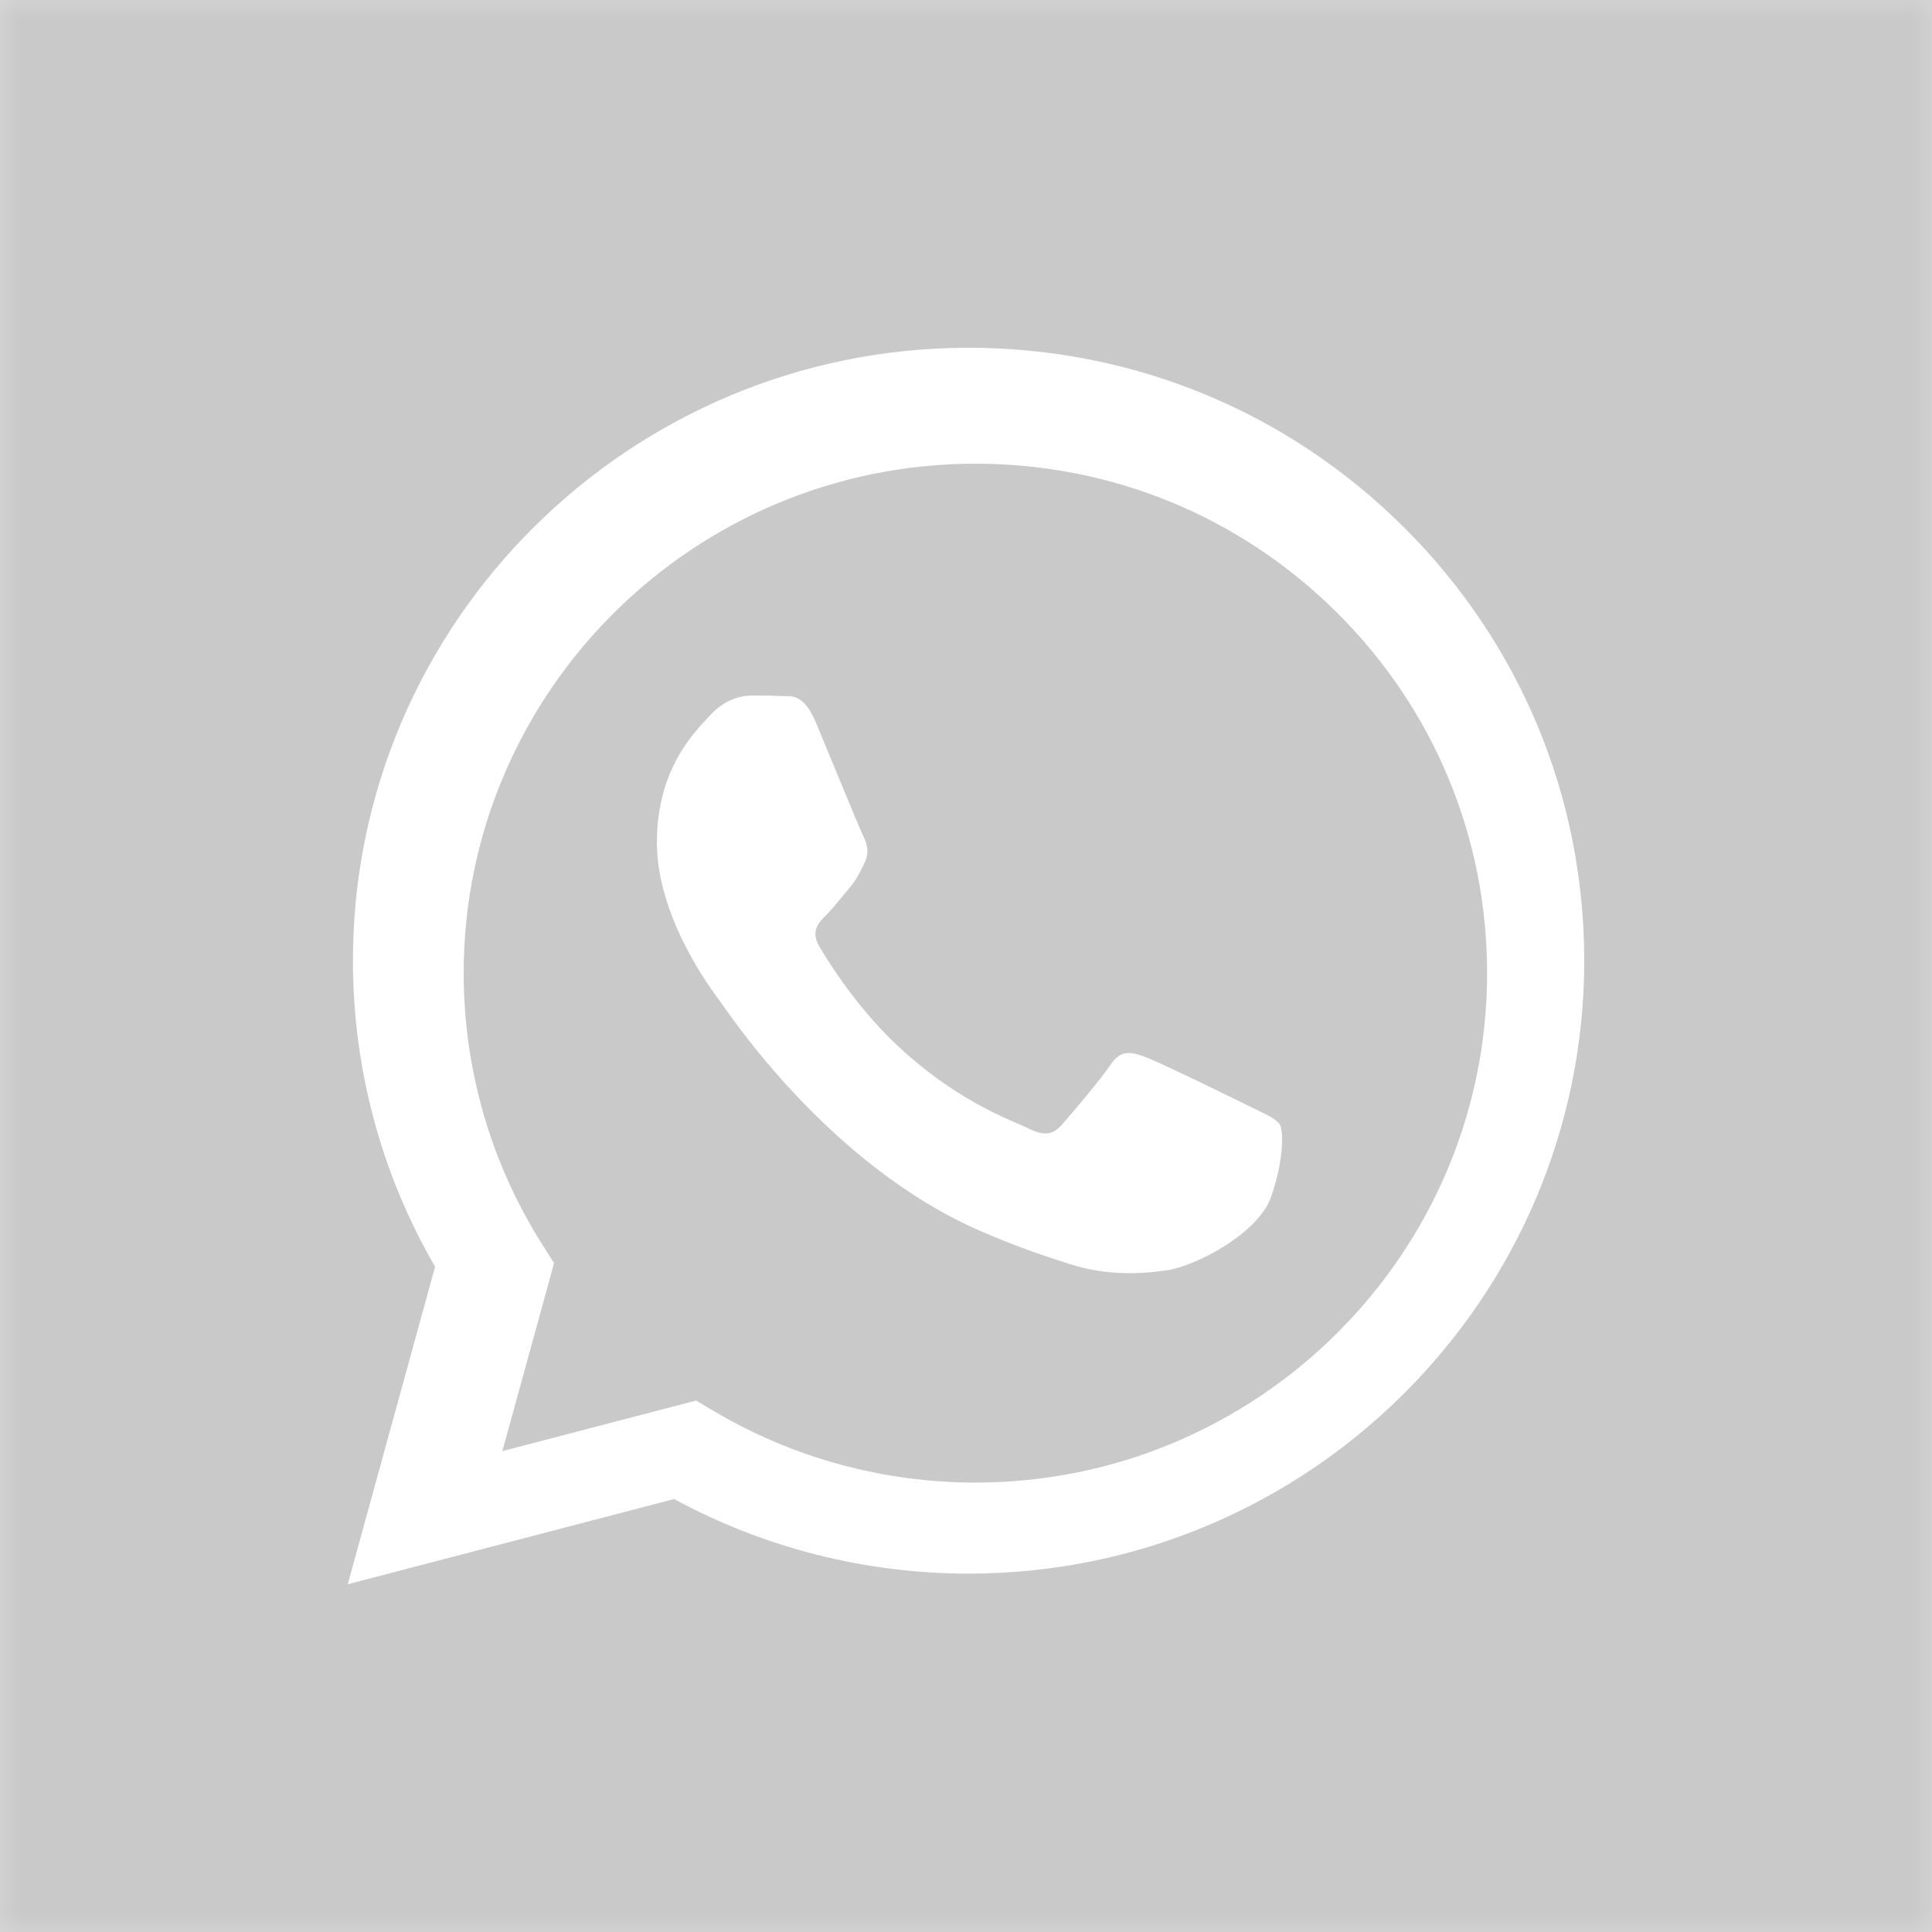 <?xml version="1.0" encoding="UTF-8"?>
<svg width="50px" height="50px" viewBox="0 0 50 50" version="1.1" xmlns="http://www.w3.org/2000/svg" xmlns:xlink="http://www.w3.org/1999/xlink">
    <rect x="0" y="0" width="50" height="50" fill="#333333" stroke="none"/>
    <!-- Generator: Sketch 43 (38999) - http://www.bohemiancoding.com/sketch -->
    <title>ic_sharing_whatsapp_grey</title>
    <desc>Created with Sketch.</desc>
    <defs>
        <rect id="path-1" x="0" y="0" width="50" height="50"></rect>
    </defs>
    <g id="assets" stroke="none" stroke-width="1" fill="none" fill-rule="evenodd">
        <g id="--50px" transform="translate(-210, -78)">
            <g id="grey" transform="translate(0, 78)">
                <g id="ic---whatsapp" transform="translate(210, 0)">
                    <mask id="mask-2" fill="white">
                        <use xlink:href="#path-1"></use>
                    </mask>
                    <use id="Rectangle-2" fill="#D8D8D8" xlink:href="#path-1"></use>
                    <g id="ic-whatsapp" mask="url(#mask-2)">
                        <rect id="plane---channel" fill="#C9C9C9" x="0" y="0" width="50" height="50"></rect>
                        <g id="icon" transform="translate(9, 9)">
                            <path d="M0,32 L2.26,23.783 C0.866,21.378 0.133,18.65 0.134,15.856 C0.137,7.113 7.285,0 16.067,0 C20.329,0.001 24.33,1.653 27.337,4.65 C30.346,7.647 32.001,11.631 32,15.868 C31.996,24.611 24.848,31.725 16.067,31.725 L16.067,31.725 L16.06,31.725 C13.394,31.724 10.773,31.058 8.446,29.795 L0,32 Z" id="ic---contactWhatsapp" fill="#FFFFFF"></path>
                            <path d="M9.014,27.246 L9.497,27.532 C11.531,28.733 13.862,29.368 16.237,29.369 L16.243,29.369 C23.542,29.369 29.483,23.456 29.486,16.189 C29.487,12.668 28.111,9.356 25.611,6.865 C23.111,4.374 19.785,3.001 16.248,3 C8.944,3 3.003,8.912 3,16.179 C2.999,18.669 3.699,21.094 5.025,23.193 L5.339,23.691 L4.001,28.555 L9.014,27.246 Z" id="Fill-54" fill="#C9C9C9"></path>
                            <path d="M12.113,9.694 C11.79,8.921 11.462,9.026 11.217,9.014 C10.985,9.002 10.72,9 10.455,9 C10.189,9 9.758,9.099 9.393,9.496 C9.029,9.892 8,10.851 8,12.801 C8,14.751 9.426,16.635 9.625,16.9 C9.824,17.164 12.433,21.166 16.426,22.882 C17.376,23.29 18.117,23.534 18.696,23.717 C19.649,24.018 20.517,23.976 21.203,23.874 C21.968,23.76 23.559,22.915 23.89,21.99 C24.222,21.064 24.222,20.271 24.123,20.106 C24.024,19.941 23.757,19.841 23.36,19.643 C22.962,19.445 21.004,18.486 20.639,18.354 C20.274,18.222 20.009,18.156 19.743,18.552 C19.478,18.949 18.715,19.841 18.483,20.106 C18.251,20.37 18.019,20.403 17.62,20.205 C17.222,20.007 15.939,19.588 14.419,18.238 C13.235,17.188 12.437,15.89 12.204,15.494 C11.972,15.097 12.18,14.883 12.379,14.685 C12.557,14.508 12.777,14.222 12.976,13.991 C13.175,13.76 13.241,13.594 13.374,13.33 C13.507,13.065 13.44,12.834 13.341,12.636 C13.241,12.437 12.445,10.487 12.113,9.694" id="Fill-55" fill="#FFFFFF"></path>
                        </g>
                    </g>
                </g>
            </g>
        </g>
    </g>
</svg>